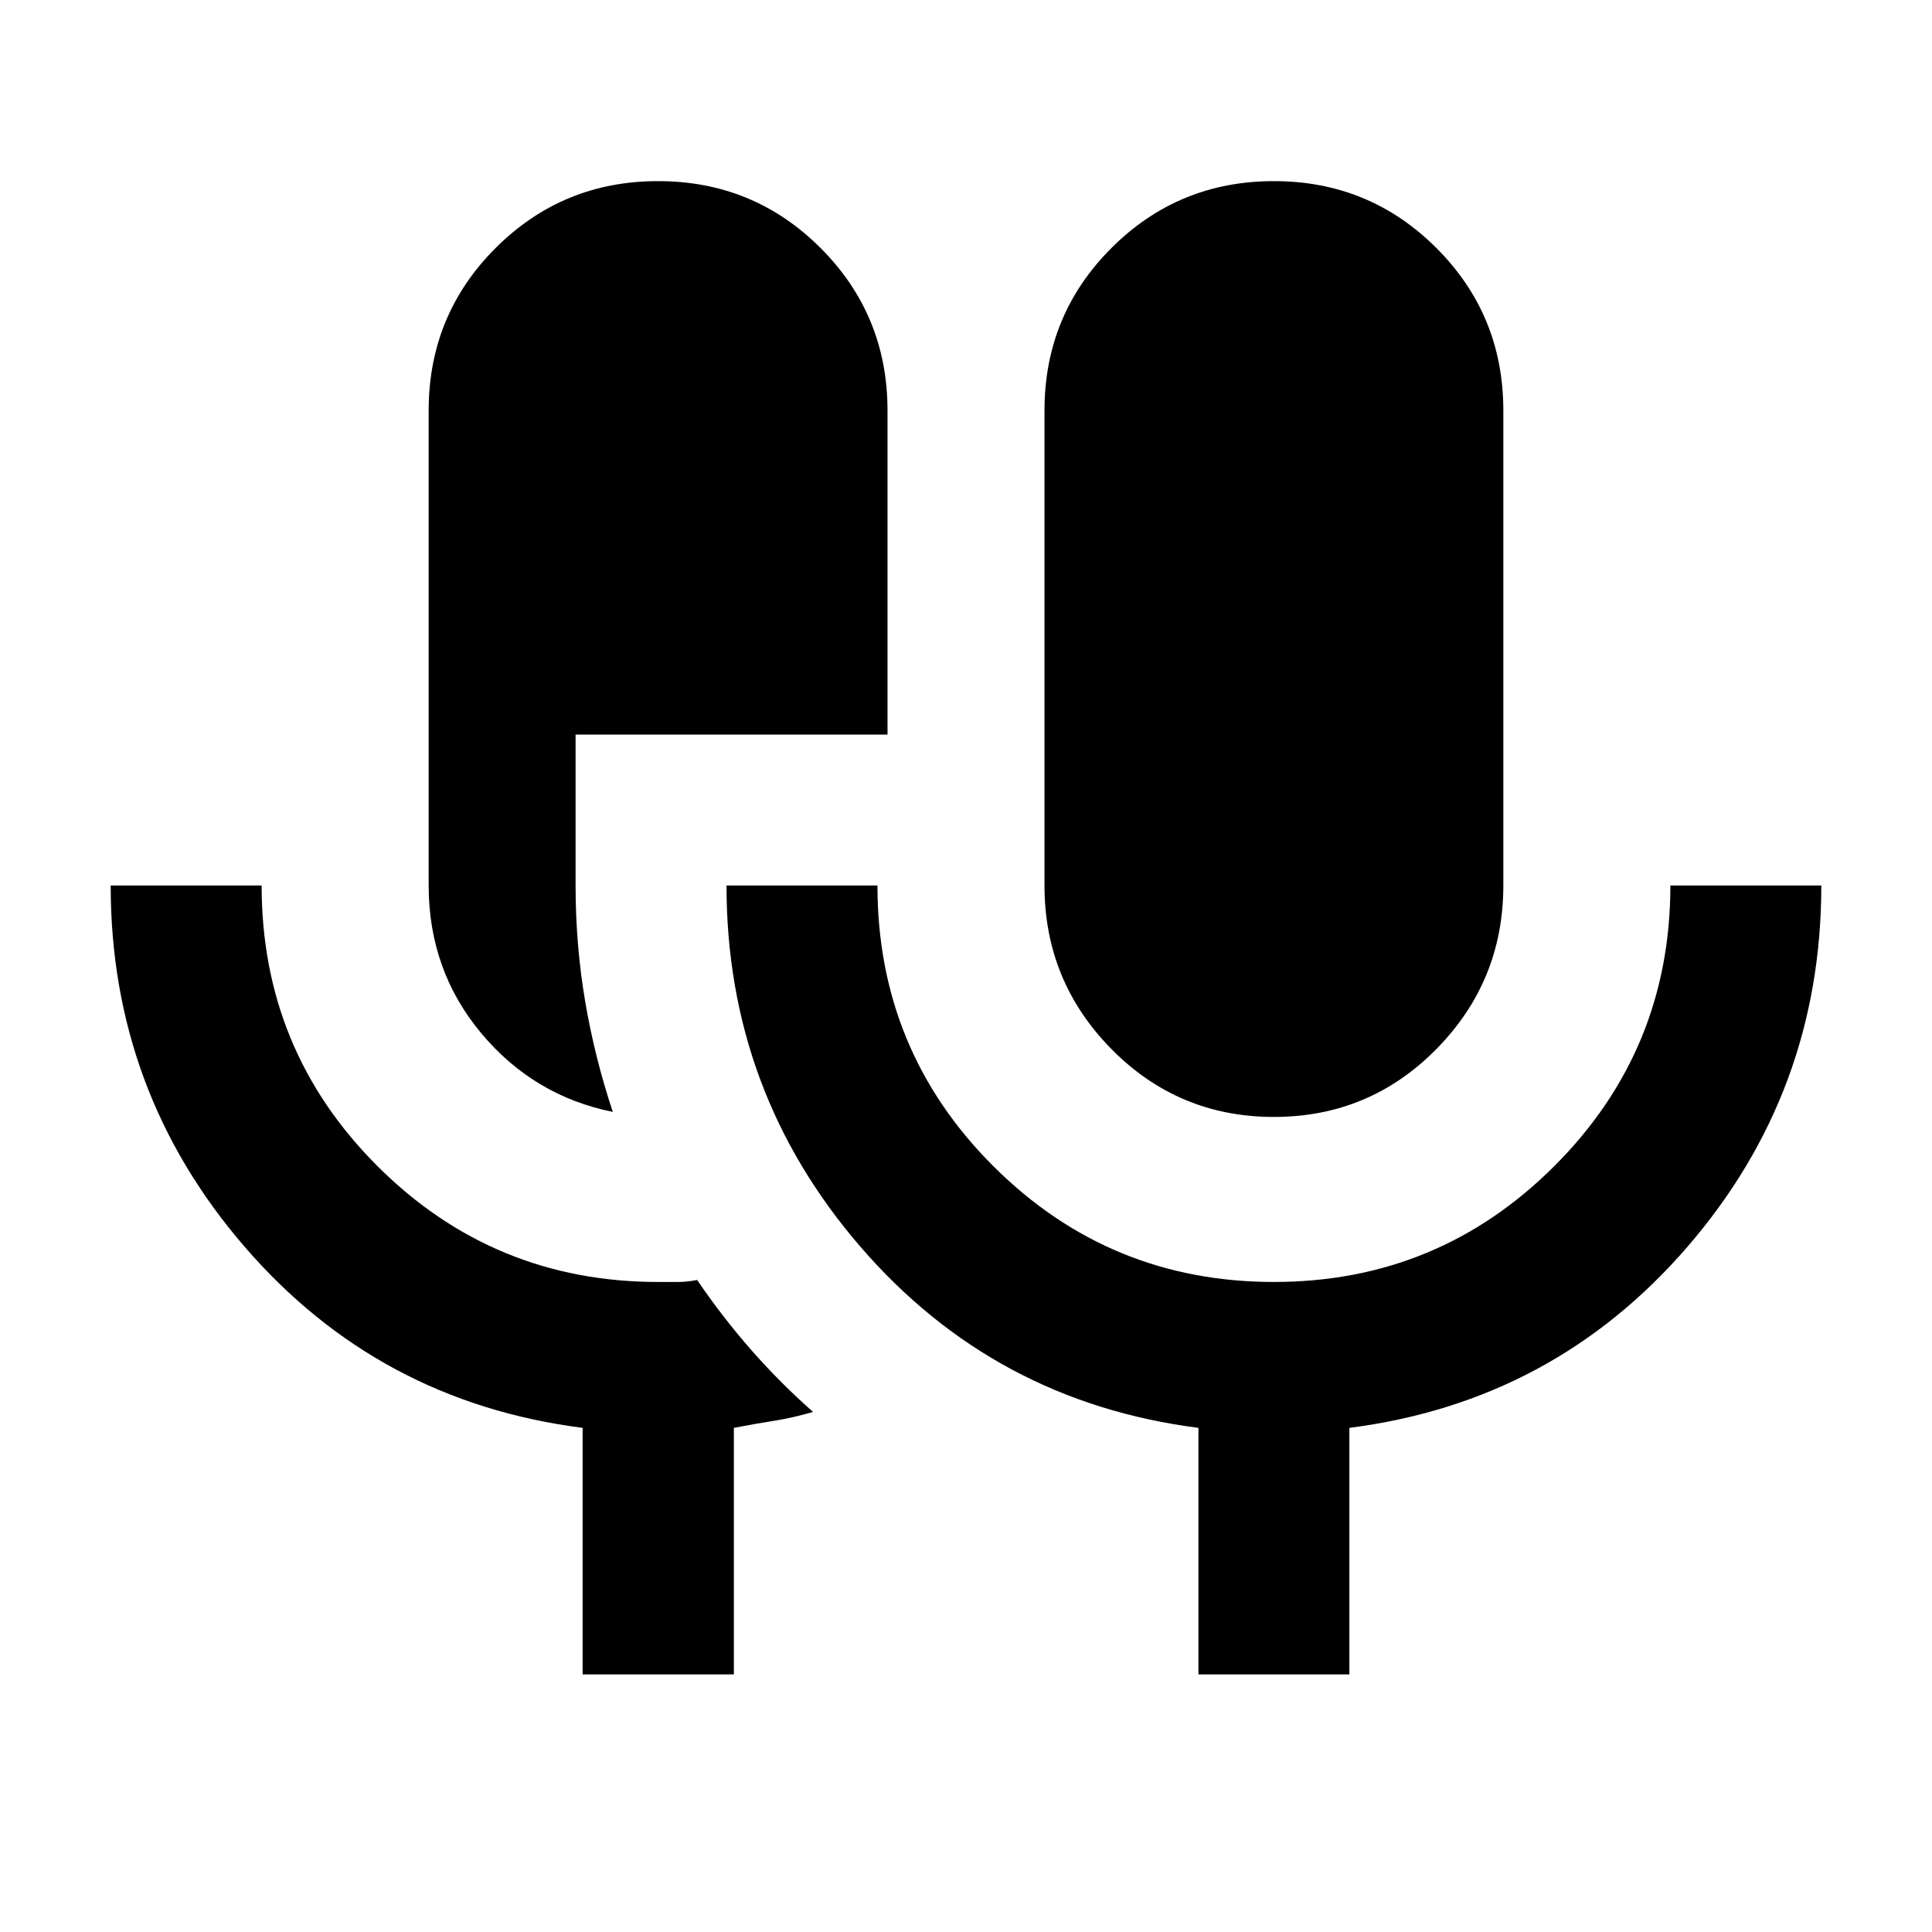 <svg xmlns="http://www.w3.org/2000/svg" height="24" viewBox="0 -960 960 960" width="24"><path d="M289.5-128v-122.5q-101.5-13-168-90.05T55-520h75q0 82 57.62 139.5T327-323h9.7q4.85 0 9.69-1 12.61 18.5 26.86 34.75T404-258.42q-10 2.92-19.5 4.42t-19.84 3.49V-128H289.5Zm15-279.5q-39.5-8-65.5-39.25T213-520v-236q0-47.5 33.25-80.75T327-870q47.5 0 80.75 33.25T441-756v161H286v75q0 29.45 4.75 57.48 4.75 28.02 13.75 55.02ZM633-405q-47.5 0-80.75-33.75T519-520v-236q0-47.5 33.25-80.75T633-870q47.5 0 80.75 33.25T747-756v236q0 47.5-33.25 81.25T633-405Zm-37.5 277v-122.5q-101.5-13-168-90.05T361-520h75q0 82 57.62 139.5T633-323q81.76 0 139.38-57.62Q830-438.24 830-520h75q0 102.5-66.5 179.5t-168 90V-128h-75Z"/></svg>